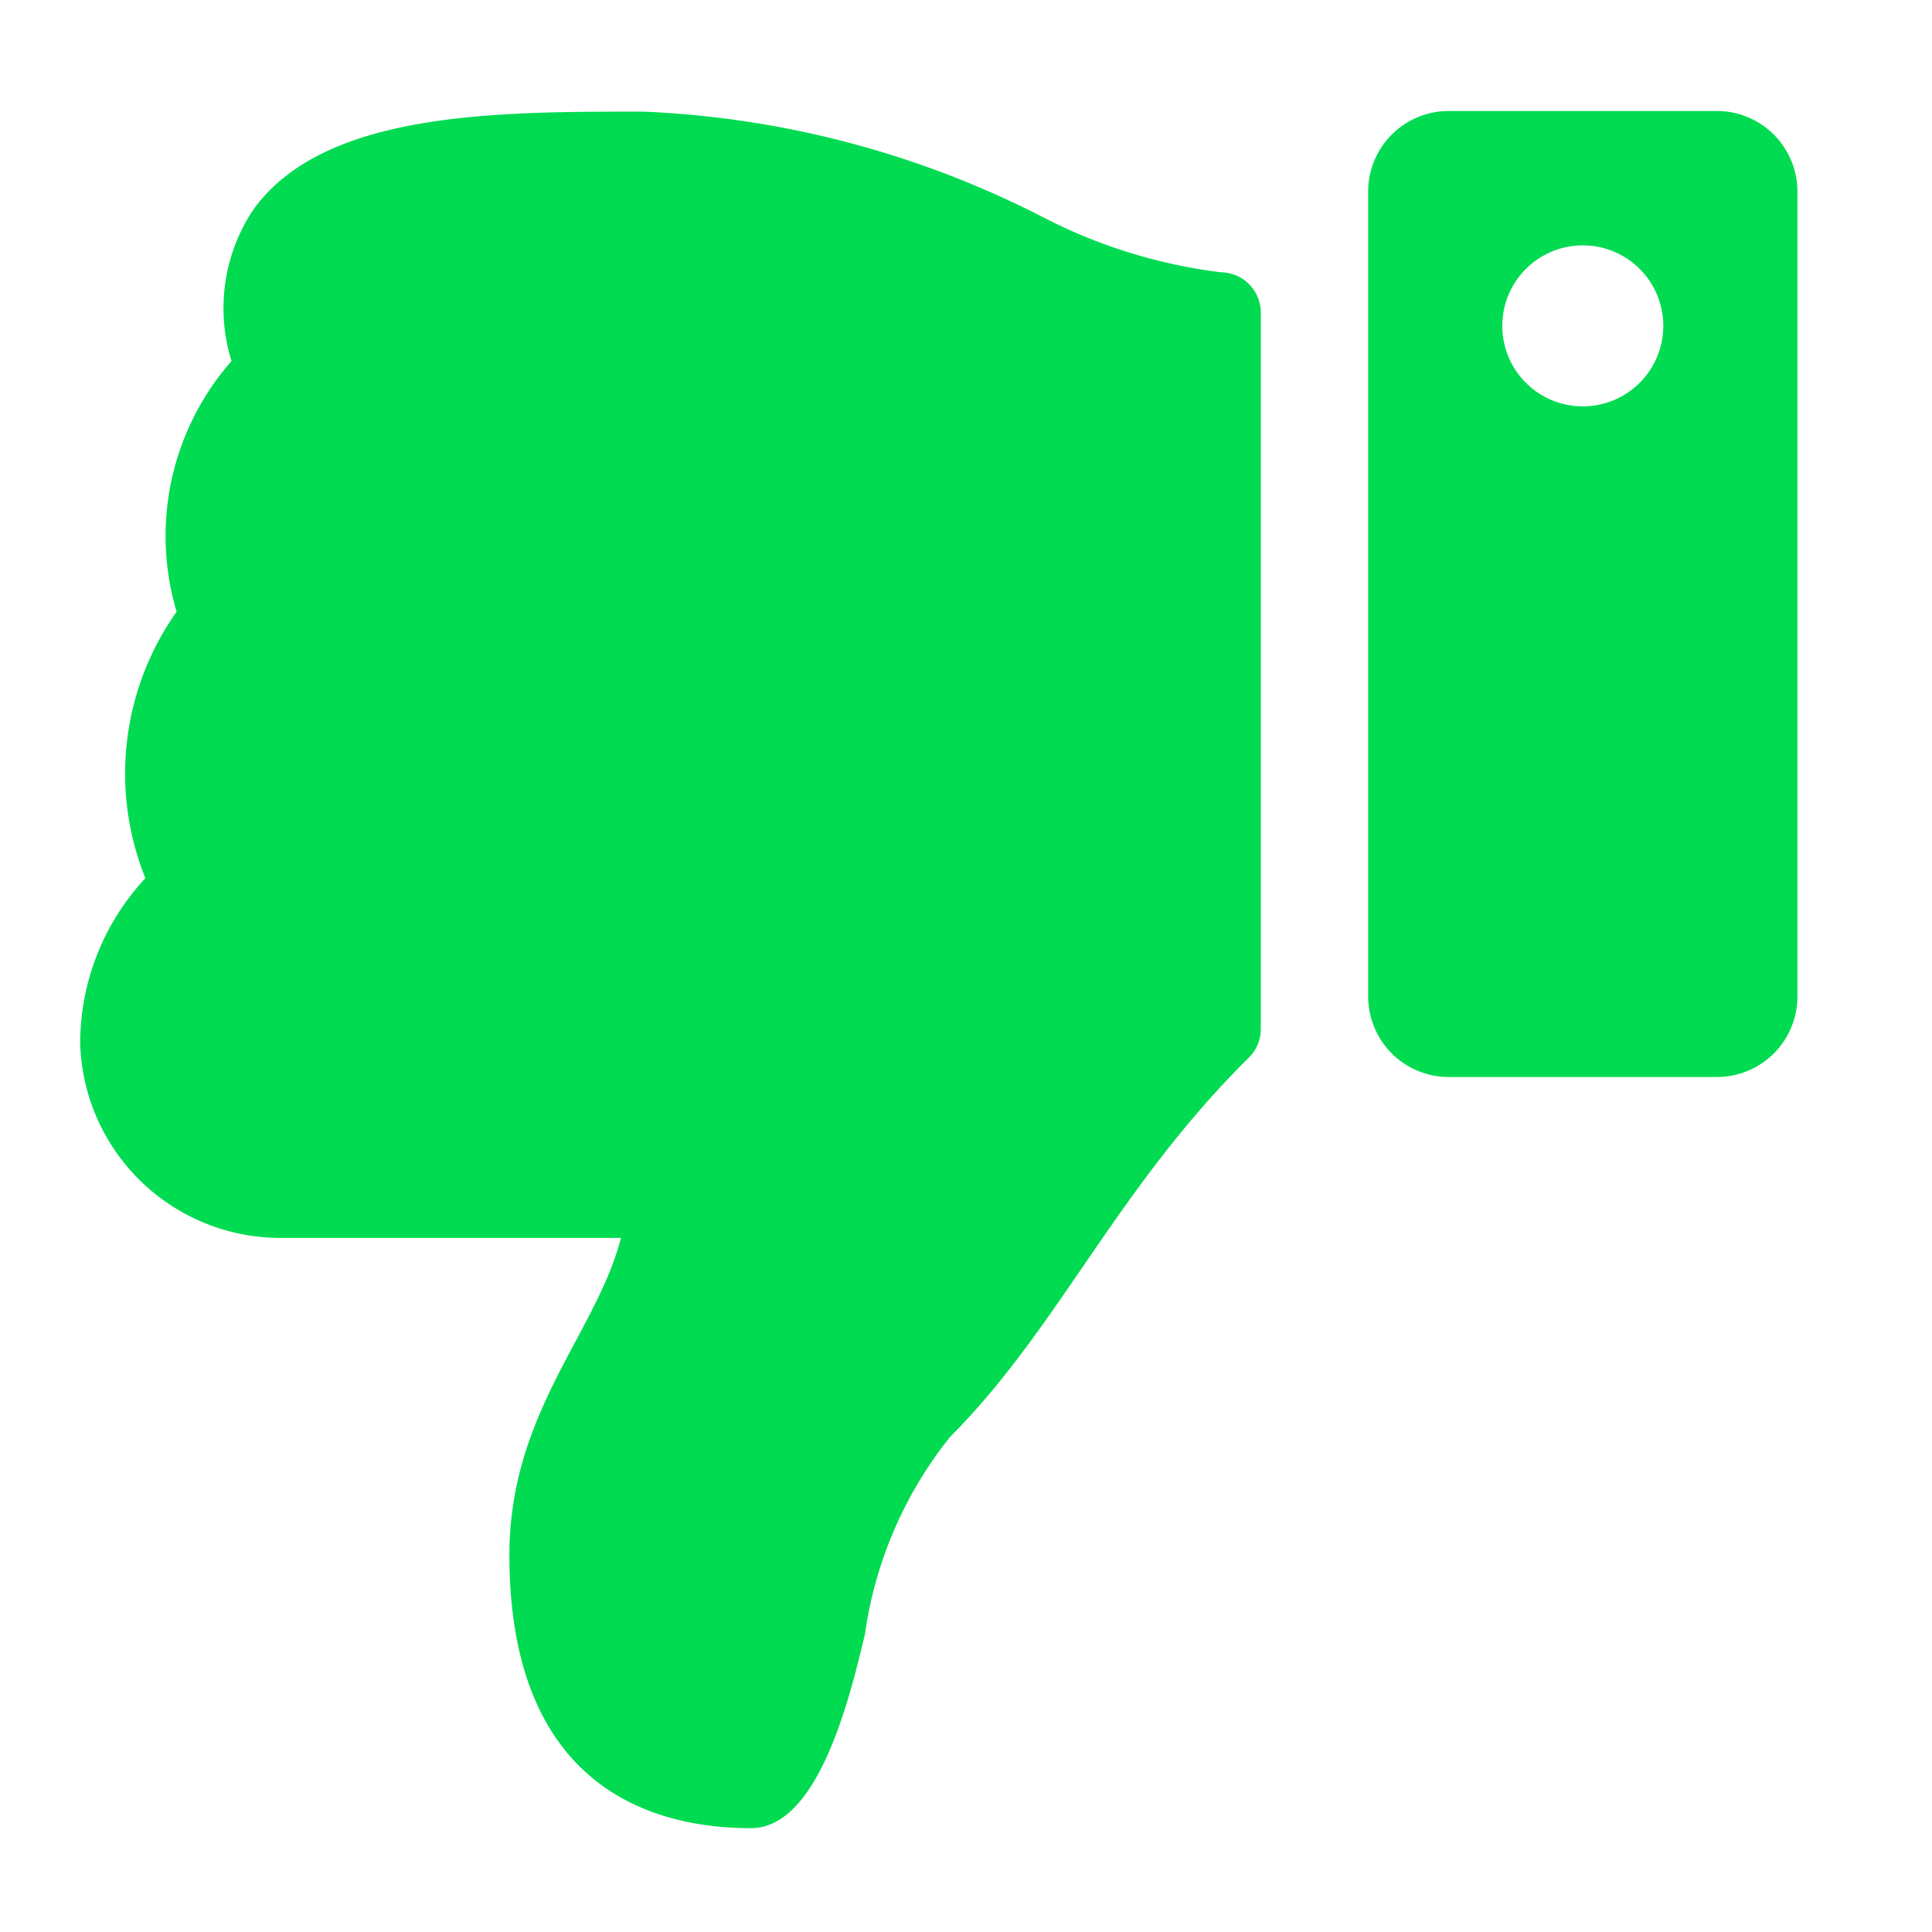 <svg xmlns="http://www.w3.org/2000/svg" xmlns:xlink="http://www.w3.org/1999/xlink" width="24" height="24" viewBox="0 0 24 24">
  <defs>
    <clipPath id="clip-Sore_Loser_Green_Icon">
      <rect width="24" height="24"/>
    </clipPath>
  </defs>
  <g id="Sore_Loser_Green_Icon" data-name="Sore Loser Green Icon" clip-path="url(#clip-Sore_Loser_Green_Icon)">
    <path id="Icon_awesome-thumbs-up" data-name="Icon awesome-thumbs-up" d="M4.332,9.331H1a1,1,0,0,0-1,1v10a1,1,0,0,0,1,1H4.332a1,1,0,0,0,1-1v-10A1,1,0,0,0,4.332,9.331ZM2.666,19.662a1,1,0,1,1,1-1A1,1,0,0,1,2.666,19.662ZM16,3.393c0,1.767-1.082,2.758-1.386,3.939h4.237a2.489,2.489,0,0,1,2.481,2.42,3.016,3.016,0,0,1-.81,2.049l0,0a3.48,3.48,0,0,1-.388,3.31,3.294,3.294,0,0,1-.682,3.114,2.211,2.211,0,0,1-.256,1.859c-.85,1.222-2.957,1.239-4.739,1.239H14.33a11.958,11.958,0,0,1-4.98-1.322,6.556,6.556,0,0,0-2.193-.674.5.5,0,0,1-.491-.5v-8.9a.5.5,0,0,1,.148-.355c1.65-1.631,2.36-3.357,3.712-4.712a5.045,5.045,0,0,0,1.058-2.454C11.769,1.637,12.156,0,13,0,14,0,16,.333,16,3.393Z" transform="translate(22.328 22.71) rotate(180)" fill="#00db51"/>
  </g>
</svg>
